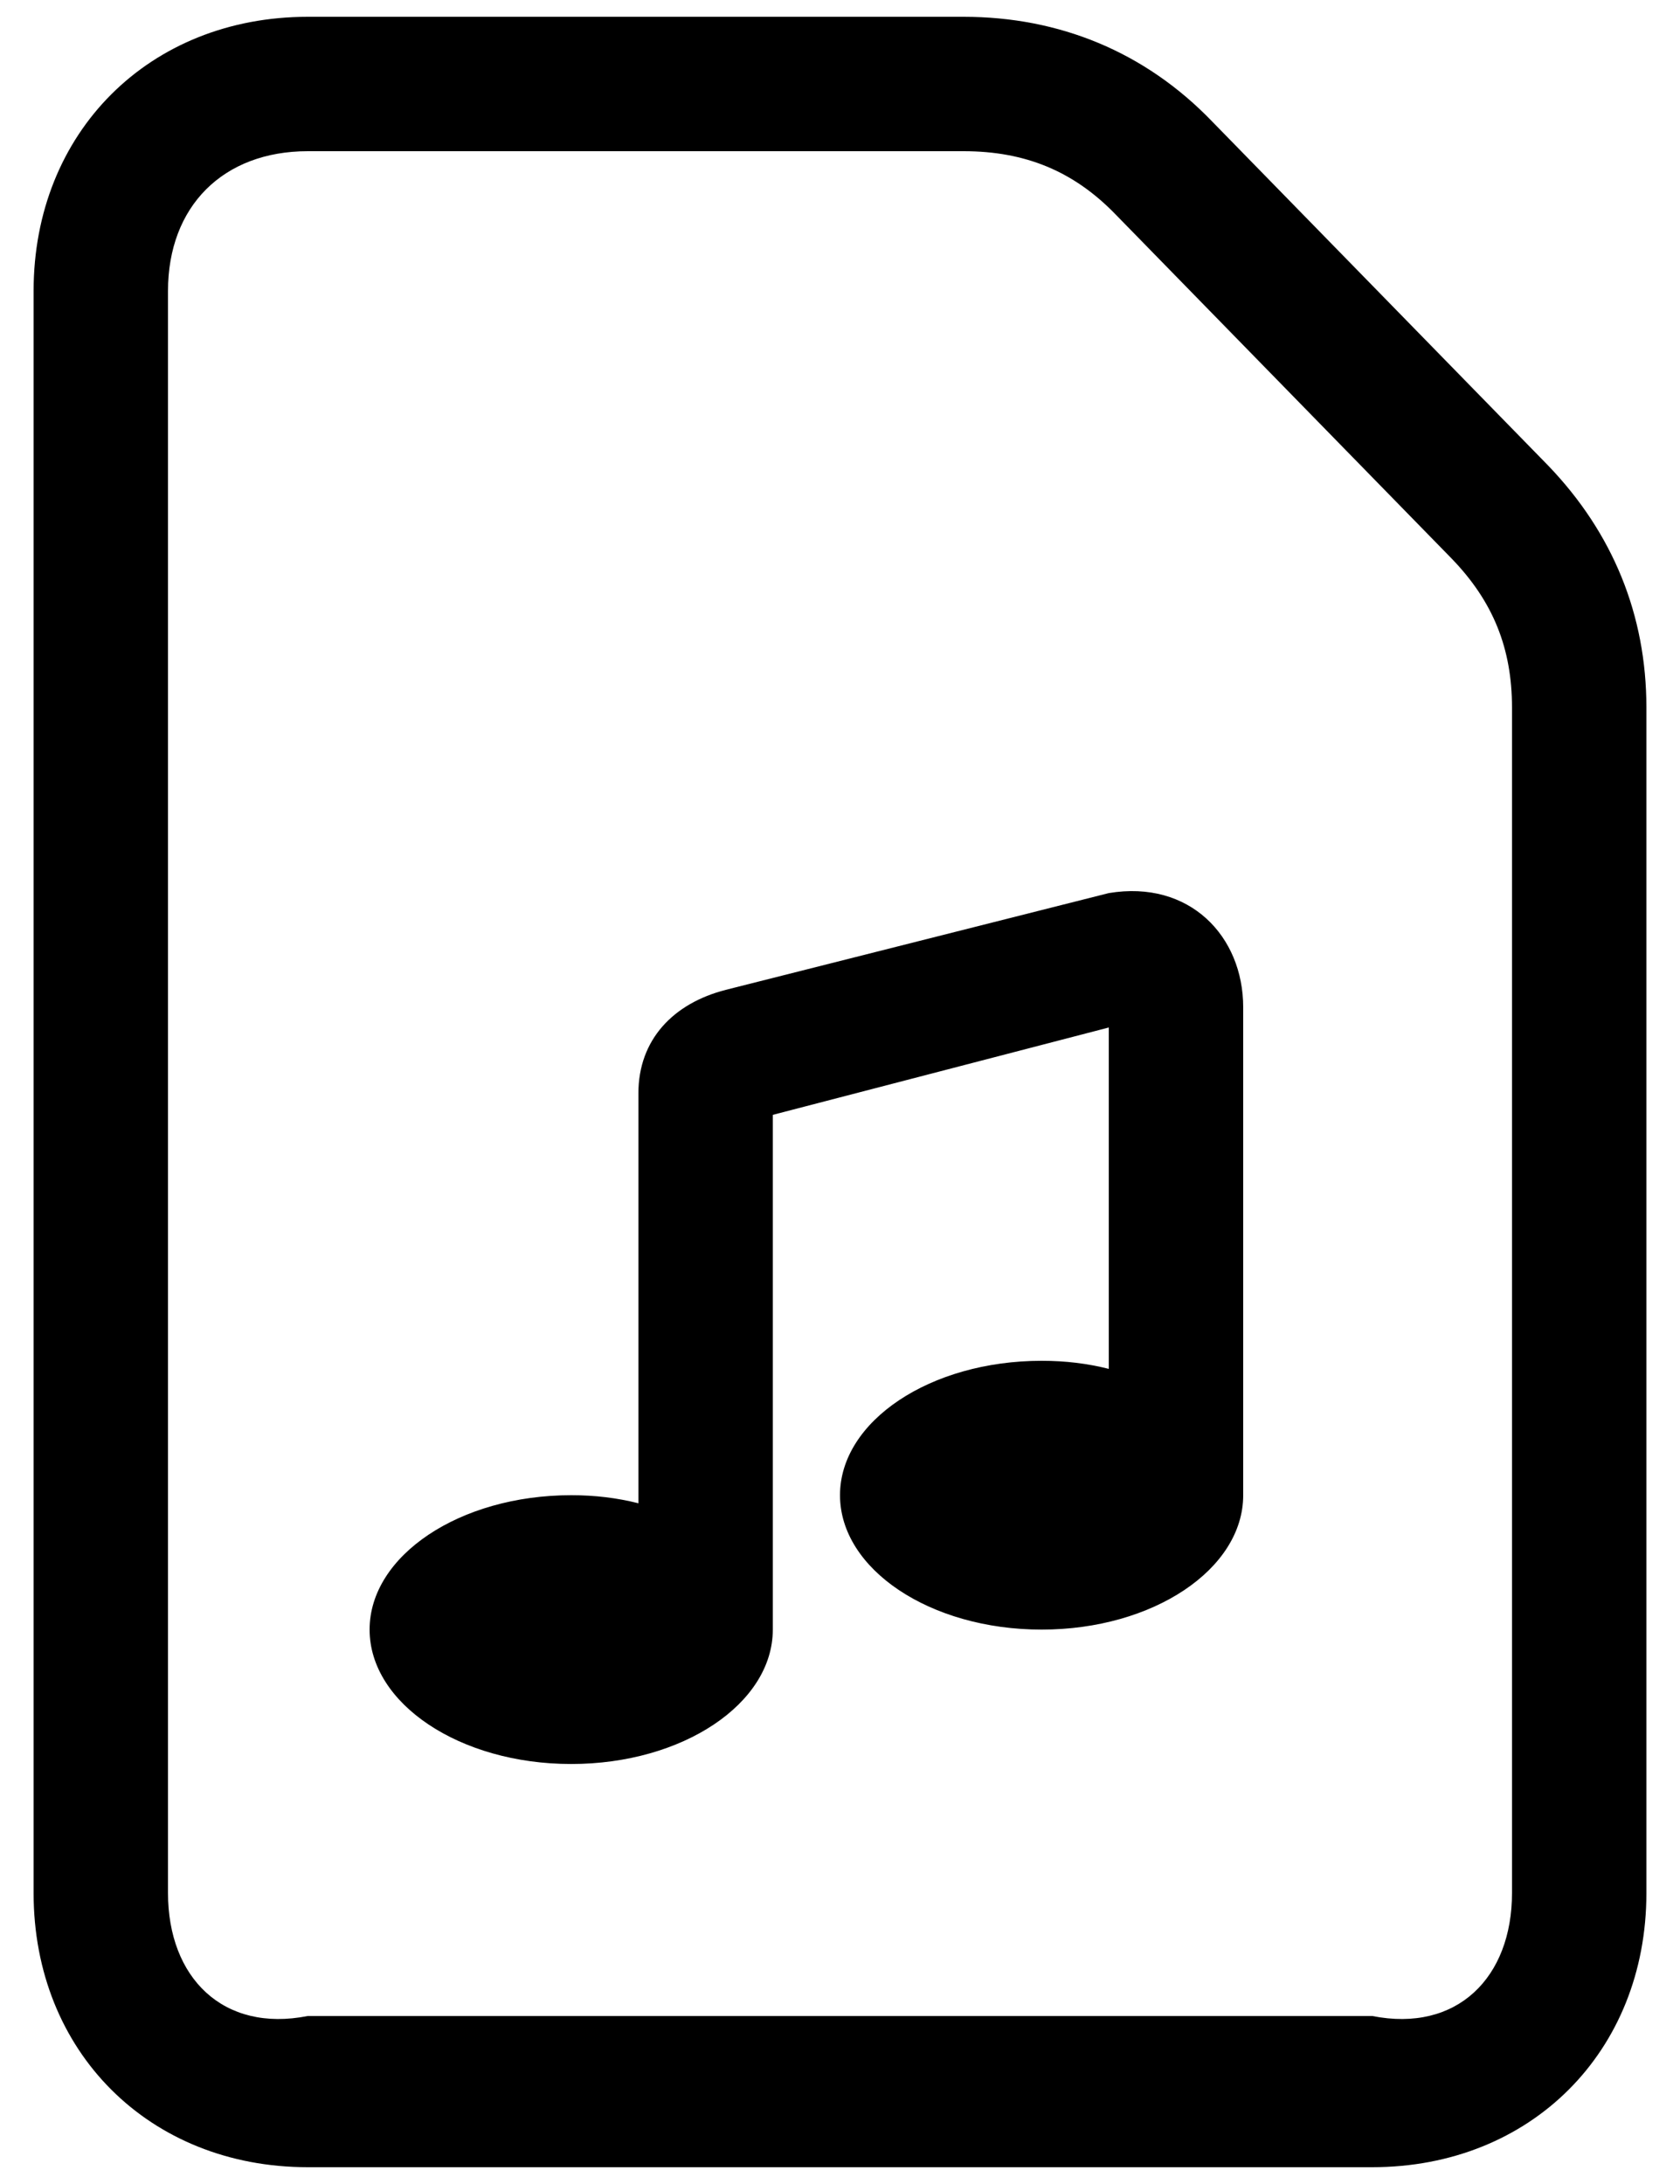 ﻿<?xml version="1.0" encoding="utf-8"?>
<svg version="1.1" xmlns:xlink="http://www.w3.org/1999/xlink" width="20px" height="26px" xmlns="http://www.w3.org/2000/svg">
  <defs>
    <pattern id="BGPattern" patternUnits="userSpaceOnUse" alignment="0 0" imageRepeat="None" />
    <mask fill="white" id="Clip211">
      <path d="M 14.432 1.448  L 18.432 5.544  C 19.2 6.344  19.6 7.32  19.6 8.424  L 19.6 22.536  C 19.6 24.424  18.224 25.8  16.336 25.8  L 3.664 25.8  C 1.776 25.8  0.4 24.424  0.4 22.536  L 0.4 3.464  C 0.4 1.576  1.776 0.2  3.664 0.2  L 11.472 0.2  C 12.608 0.2  13.632 0.616  14.432 1.448  Z M 16.336 24  C 17.344 24.2  18 23.544  18 22.536  L 18 8.424  C 18 7.72  17.776 7.16  17.28 6.648  L 13.28 2.552  C 12.784 2.04  12.208 1.8  11.472 1.8  L 3.664 1.8  C 2.656 1.8  2 2.456  2 3.464  L 2 22.536  C 2 23.544  2.656 24.2  3.664 24  L 16.336 24  Z M 8.64 11.784  L 13.2 10.632  C 14.16 10.472  14.8 11.144  14.8 11.992  L 14.8 17.8  C 14.8 18.68  13.728 19.4  12.4 19.4  C 11.072 19.4  10 18.68  10 17.8  C 10 16.92  11.072 16.2  12.4 16.2  C 12.688 16.2  12.944 16.232  13.2 16.296  L 13.2 12.232  L 9.2 13.272  L 9.2 19.4  C 9.2 20.28  8.128 21  6.8 21  C 5.472 21  4.4 20.28  4.4 19.4  C 4.4 18.52  5.472 17.8  6.8 17.8  C 7.088 17.8  7.344 17.832  7.6 17.896  L 7.6 13.016  C 7.6 12.376  8.016 11.944  8.64 11.784  Z " fill-rule="evenodd" />
    </mask>
  </defs>
  <g>
    <path d="M 14.432 1.448  L 18.432 5.544  C 19.2 6.344  19.6 7.32  19.6 8.424  L 19.6 22.536  C 19.6 24.424  18.224 25.8  16.336 25.8  L 3.664 25.8  C 1.776 25.8  0.4 24.424  0.4 22.536  L 0.4 3.464  C 0.4 1.576  1.776 0.2  3.664 0.2  L 11.472 0.2  C 12.608 0.2  13.632 0.616  14.432 1.448  Z M 16.336 24  C 17.344 24.2  18 23.544  18 22.536  L 18 8.424  C 18 7.72  17.776 7.16  17.28 6.648  L 13.28 2.552  C 12.784 2.04  12.208 1.8  11.472 1.8  L 3.664 1.8  C 2.656 1.8  2 2.456  2 3.464  L 2 22.536  C 2 23.544  2.656 24.2  3.664 24  L 16.336 24  Z M 8.64 11.784  L 13.2 10.632  C 14.16 10.472  14.8 11.144  14.8 11.992  L 14.8 17.8  C 14.8 18.68  13.728 19.4  12.4 19.4  C 11.072 19.4  10 18.68  10 17.8  C 10 16.92  11.072 16.2  12.4 16.2  C 12.688 16.2  12.944 16.232  13.2 16.296  L 13.2 12.232  L 9.2 13.272  L 9.2 19.4  C 9.2 20.28  8.128 21  6.8 21  C 5.472 21  4.4 20.28  4.4 19.4  C 4.4 18.52  5.472 17.8  6.8 17.8  C 7.088 17.8  7.344 17.832  7.6 17.896  L 7.6 13.016  C 7.6 12.376  8.016 11.944  8.64 11.784  Z " fill-rule="nonzero" fill="rgba(0, 0, 0, 1)" stroke="none" class="fill" />
    <path d="M 14.432 1.448  L 18.432 5.544  C 19.2 6.344  19.6 7.32  19.6 8.424  L 19.6 22.536  C 19.6 24.424  18.224 25.8  16.336 25.8  L 3.664 25.8  C 1.776 25.8  0.4 24.424  0.4 22.536  L 0.4 3.464  C 0.4 1.576  1.776 0.2  3.664 0.2  L 11.472 0.2  C 12.608 0.2  13.632 0.616  14.432 1.448  Z " stroke-width="0" stroke-dasharray="0" stroke="rgba(255, 255, 255, 0)" fill="none" class="stroke" mask="url(#Clip211)" />
    <path d="M 16.336 24  C 17.344 24.2  18 23.544  18 22.536  L 18 8.424  C 18 7.72  17.776 7.16  17.28 6.648  L 13.28 2.552  C 12.784 2.04  12.208 1.8  11.472 1.8  L 3.664 1.8  C 2.656 1.8  2 2.456  2 3.464  L 2 22.536  C 2 23.544  2.656 24.2  3.664 24  L 16.336 24  Z " stroke-width="0" stroke-dasharray="0" stroke="rgba(255, 255, 255, 0)" fill="none" class="stroke" mask="url(#Clip211)" />
    <path d="M 8.64 11.784  L 13.2 10.632  C 14.16 10.472  14.8 11.144  14.8 11.992  L 14.8 17.8  C 14.8 18.68  13.728 19.4  12.4 19.4  C 11.072 19.4  10 18.68  10 17.8  C 10 16.92  11.072 16.2  12.4 16.2  C 12.688 16.2  12.944 16.232  13.2 16.296  L 13.2 12.232  L 9.2 13.272  L 9.2 19.4  C 9.2 20.28  8.128 21  6.8 21  C 5.472 21  4.4 20.28  4.4 19.4  C 4.4 18.52  5.472 17.8  6.8 17.8  C 7.088 17.8  7.344 17.832  7.6 17.896  L 7.6 13.016  C 7.6 12.376  8.016 11.944  8.64 11.784  Z " stroke-width="0" stroke-dasharray="0" stroke="rgba(255, 255, 255, 0)" fill="none" class="stroke" mask="url(#Clip211)" />
  </g>
</svg>